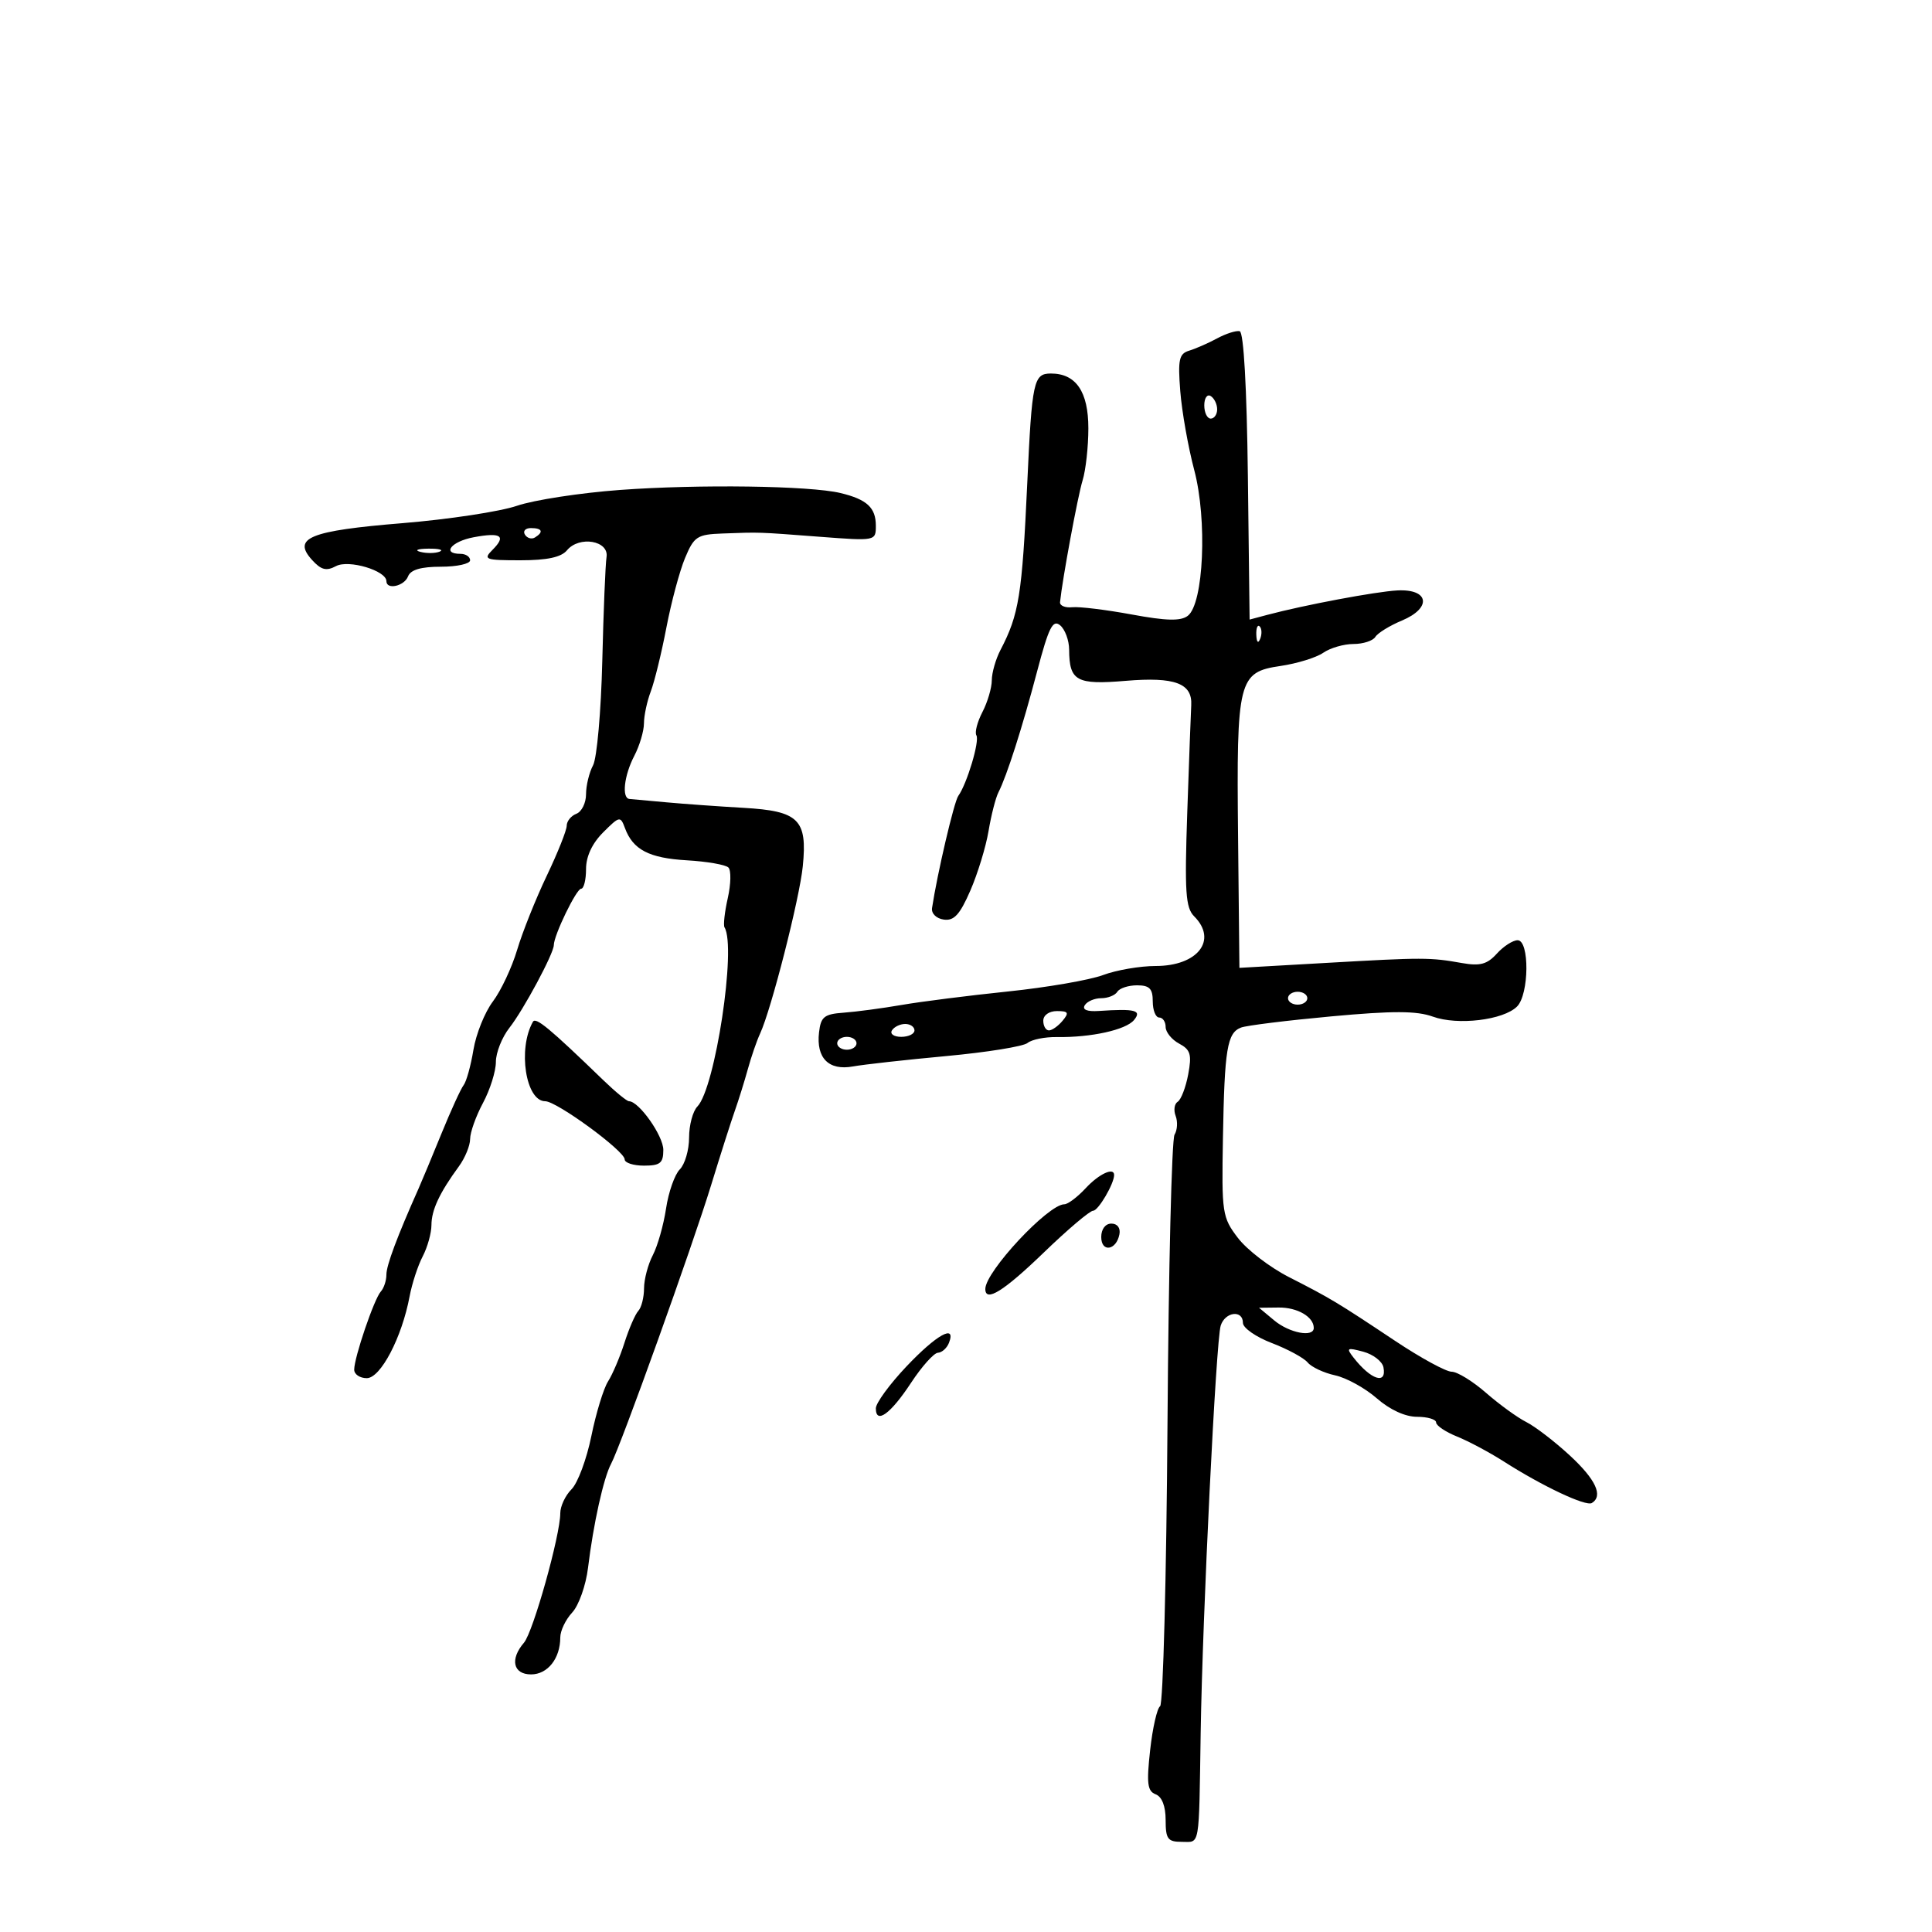 <svg xmlns="http://www.w3.org/2000/svg" width="300" height="300" viewBox="0 0 300 300" version="1.1">
	<path d="M 189 52.542 C 187.625 53.284, 185.673 54.141, 184.661 54.448 C 183.081 54.927, 182.886 55.814, 183.273 60.753 C 183.521 63.914, 184.497 69.425, 185.443 73 C 187.486 80.717, 186.905 93.745, 184.436 95.626 C 183.334 96.465, 181.118 96.412, 175.729 95.416 C 171.753 94.682, 167.600 94.175, 166.500 94.290 C 165.400 94.406, 164.546 94.050, 164.602 93.500 C 164.971 89.899, 167.360 77.002, 168.103 74.601 C 168.596 73.006, 169 69.363, 169 66.506 C 169 60.815, 167.077 58, 163.190 58 C 160.492 58, 160.248 59.132, 159.514 75 C 158.709 92.426, 158.228 95.422, 155.352 100.933 C 154.615 102.345, 154.010 104.461, 154.006 105.636 C 154.003 106.810, 153.348 109.028, 152.551 110.564 C 151.754 112.100, 151.333 113.729, 151.614 114.184 C 152.148 115.048, 150.158 121.697, 148.799 123.593 C 148.145 124.506, 145.531 135.680, 144.727 141 C 144.599 141.846, 145.390 142.627, 146.544 142.792 C 148.140 143.021, 149.045 142.034, 150.672 138.293 C 151.818 135.657, 153.091 131.492, 153.501 129.038 C 153.912 126.585, 154.602 123.885, 155.035 123.038 C 156.340 120.490, 158.739 112.985, 161.050 104.224 C 162.846 97.418, 163.479 96.152, 164.617 97.097 C 165.377 97.728, 166.007 99.427, 166.015 100.872 C 166.044 105.753, 167.147 106.362, 174.804 105.720 C 182.434 105.080, 185.173 106.103, 184.975 109.519 C 184.912 110.609, 184.635 118.073, 184.359 126.107 C 183.933 138.509, 184.094 140.952, 185.429 142.286 C 189.115 145.973, 185.994 150, 179.449 150 C 177.024 150, 173.344 150.634, 171.270 151.409 C 169.197 152.184, 162.550 153.331, 156.500 153.958 C 150.450 154.585, 143.025 155.526, 140 156.049 C 136.975 156.571, 132.925 157.111, 131 157.249 C 127.980 157.466, 127.456 157.885, 127.178 160.310 C 126.720 164.301, 128.685 166.277, 132.436 165.599 C 134.121 165.294, 140.649 164.568, 146.942 163.985 C 153.235 163.403, 158.911 162.489, 159.556 161.953 C 160.201 161.418, 162.253 161.004, 164.115 161.033 C 169.407 161.116, 174.819 159.924, 176.087 158.395 C 177.346 156.878, 176.278 156.601, 170.637 156.981 C 168.794 157.106, 168.013 156.787, 168.446 156.087 C 168.816 155.489, 169.965 155, 171 155 C 172.035 155, 173.160 154.550, 173.500 154 C 173.840 153.450, 175.216 153, 176.559 153 C 178.496 153, 179 153.516, 179 155.500 C 179 156.875, 179.450 158, 180 158 C 180.550 158, 181 158.659, 181 159.465 C 181 160.270, 181.943 161.434, 183.095 162.051 C 184.864 162.998, 185.083 163.742, 184.503 166.834 C 184.126 168.848, 183.392 170.757, 182.874 171.078 C 182.356 171.398, 182.212 172.390, 182.555 173.282 C 182.897 174.174, 182.820 175.483, 182.382 176.190 C 181.945 176.897, 181.453 197.031, 181.289 220.932 C 181.124 244.833, 180.607 264.638, 180.139 264.944 C 179.671 265.250, 178.975 268.318, 178.593 271.762 C 178.019 276.931, 178.169 278.127, 179.449 278.619 C 180.429 278.995, 181 280.464, 181 282.607 C 181 285.560, 181.325 286, 183.500 286 C 186.376 286, 186.156 287.274, 186.441 269 C 186.727 250.751, 188.825 208.128, 189.550 205.842 C 190.235 203.685, 193 203.344, 193 205.417 C 193 206.197, 195.019 207.606, 197.486 208.548 C 199.953 209.490, 202.459 210.848, 203.055 211.566 C 203.651 212.284, 205.570 213.183, 207.319 213.563 C 209.069 213.944, 211.978 215.548, 213.785 217.128 C 215.819 218.906, 218.198 220, 220.035 220 C 221.666 220, 223 220.395, 223 220.879 C 223 221.362, 224.463 222.347, 226.250 223.067 C 228.037 223.788, 231.300 225.528, 233.500 226.934 C 239.507 230.773, 246.259 233.958, 247.182 233.388 C 248.977 232.278, 247.795 229.730, 243.750 225.995 C 241.412 223.837, 238.375 221.505, 237 220.813 C 235.625 220.121, 232.811 218.080, 230.747 216.277 C 228.683 214.475, 226.282 213, 225.411 213 C 224.540 213, 220.603 210.854, 216.663 208.230 C 207.583 202.184, 206.635 201.614, 200.134 198.299 C 197.182 196.793, 193.623 194.061, 192.224 192.227 C 189.786 189.031, 189.689 188.383, 189.897 176.696 C 190.142 162.870, 190.549 160.387, 192.708 159.559 C 193.548 159.236, 199.855 158.455, 206.723 157.823 C 216.312 156.941, 219.976 156.951, 222.504 157.865 C 226.353 159.257, 233.457 158.401, 235.567 156.290 C 237.451 154.407, 237.522 146, 235.655 146 C 234.915 146, 233.462 146.937, 232.425 148.083 C 230.926 149.739, 229.820 150.038, 227.020 149.542 C 222.029 148.658, 221.046 148.657, 205.978 149.517 L 192.456 150.288 192.246 129.894 C 191.994 105.514, 192.278 104.375, 198.852 103.408 C 201.409 103.032, 204.388 102.111, 205.473 101.362 C 206.557 100.613, 208.668 100, 210.163 100 C 211.659 100, 213.188 99.504, 213.563 98.898 C 213.938 98.292, 215.794 97.148, 217.688 96.357 C 222.372 94.400, 221.919 91.423, 216.977 91.682 C 213.646 91.857, 202.509 93.949, 196.769 95.479 L 194.039 96.207 193.769 73.936 C 193.602 60.138, 193.120 51.576, 192.500 51.430 C 191.950 51.300, 190.375 51.801, 189 52.542 M 187 62.941 C 187 64.073, 187.450 65, 188 65 C 188.550 65, 189 64.352, 189 63.559 C 189 62.766, 188.550 61.840, 188 61.500 C 187.450 61.160, 187 61.809, 187 62.941 M 96.275 76.078 C 90.102 76.532, 82.902 77.639, 80.275 78.538 C 77.649 79.436, 69.650 80.650, 62.500 81.236 C 48.097 82.414, 45.356 83.526, 48.443 86.937 C 49.861 88.504, 50.667 88.713, 52.176 87.906 C 54.139 86.855, 60 88.606, 60 90.244 C 60 91.635, 62.778 91.020, 63.362 89.500 C 63.756 88.472, 65.363 88, 68.469 88 C 70.961 88, 73 87.550, 73 87 C 73 86.450, 72.325 86, 71.500 86 C 68.543 86, 70.071 84.077, 73.547 83.425 C 77.798 82.628, 78.656 83.201, 76.476 85.381 C 74.984 86.873, 75.324 87, 80.806 87 C 84.960 87, 87.143 86.532, 88.042 85.449 C 89.948 83.153, 94.588 83.947, 94.182 86.500 C 94.006 87.600, 93.710 94.866, 93.522 102.646 C 93.335 110.427, 92.691 117.710, 92.091 118.831 C 91.491 119.951, 91 121.975, 91 123.327 C 91 124.680, 90.325 126.045, 89.500 126.362 C 88.675 126.678, 88 127.514, 87.999 128.219 C 87.999 128.923, 86.602 132.425, 84.896 136 C 83.189 139.575, 81.121 144.750, 80.300 147.500 C 79.479 150.250, 77.783 153.857, 76.531 155.516 C 75.279 157.175, 73.922 160.550, 73.514 163.016 C 73.107 165.482, 72.422 167.950, 71.991 168.500 C 71.561 169.050, 70.017 172.425, 68.560 176 C 67.103 179.575, 65.510 183.400, 65.020 184.500 C 61.652 192.063, 60 196.482, 60 197.927 C 60 198.847, 59.610 200.027, 59.133 200.550 C 58.103 201.678, 55 210.785, 55 212.678 C 55 213.405, 55.879 214, 56.953 214 C 59.100 214, 62.405 207.689, 63.603 201.300 C 63.976 199.312, 64.890 196.519, 65.635 195.093 C 66.379 193.667, 66.990 191.481, 66.994 190.236 C 67 187.892, 68.241 185.235, 71.250 181.122 C 72.213 179.807, 73 177.889, 73 176.862 C 73 175.834, 73.900 173.314, 75 171.261 C 76.100 169.209, 77 166.346, 77 164.900 C 77 163.453, 77.949 161.063, 79.110 159.588 C 81.294 156.811, 85.988 148.064, 85.996 146.757 C 86.004 145.224, 89.502 138, 90.236 138 C 90.656 138, 91 136.630, 91 134.955 C 91 132.992, 91.944 130.965, 93.654 129.255 C 96.198 126.711, 96.339 126.684, 97.042 128.585 C 98.286 131.948, 100.790 133.249, 106.668 133.589 C 109.773 133.768, 112.672 134.272, 113.108 134.708 C 113.545 135.145, 113.501 137.277, 113.012 139.446 C 112.523 141.615, 112.294 143.667, 112.503 144.005 C 114.380 147.042, 111.055 168.982, 108.288 171.821 C 107.579 172.548, 107 174.718, 107 176.643 C 107 178.568, 106.352 180.791, 105.559 181.583 C 104.767 182.376, 103.806 185.110, 103.424 187.659 C 103.042 190.208, 102.118 193.465, 101.371 194.897 C 100.624 196.329, 100.010 198.647, 100.006 200.050 C 100.003 201.452, 99.604 203.027, 99.121 203.550 C 98.637 204.072, 97.669 206.300, 96.969 208.500 C 96.269 210.700, 95.123 213.400, 94.421 214.500 C 93.720 215.600, 92.551 219.425, 91.823 222.999 C 91.095 226.574, 89.713 230.287, 88.750 231.249 C 87.787 232.212, 87 233.888, 87 234.974 C 87 238.394, 82.783 253.429, 81.361 255.079 C 79.149 257.645, 79.677 260, 82.465 260 C 85.044 260, 87 257.522, 87 254.254 C 87 253.222, 87.834 251.482, 88.854 250.387 C 89.873 249.293, 90.978 246.171, 91.308 243.449 C 92.133 236.648, 93.728 229.458, 94.890 227.300 C 96.389 224.514, 107.517 193.512, 110.431 184 C 111.864 179.325, 113.514 174.150, 114.099 172.500 C 114.683 170.850, 115.596 167.925, 116.128 166 C 116.659 164.075, 117.513 161.600, 118.025 160.500 C 119.756 156.780, 124.157 139.533, 124.659 134.500 C 125.383 127.252, 124.040 125.930, 115.454 125.441 C 111.629 125.223, 106.250 124.838, 103.500 124.586 C 100.750 124.334, 98.162 124.099, 97.750 124.064 C 96.509 123.958, 96.903 120.415, 98.494 117.364 C 99.315 115.789, 99.990 113.517, 99.994 112.315 C 99.997 111.113, 100.477 108.877, 101.059 107.345 C 101.641 105.813, 102.731 101.353, 103.481 97.433 C 104.231 93.514, 105.532 88.663, 106.371 86.653 C 107.773 83.299, 108.250 82.987, 112.199 82.842 C 118.126 82.625, 117.504 82.605, 127.250 83.346 C 135.989 84.011, 136 84.009, 136 81.628 C 136 78.825, 134.609 77.542, 130.504 76.557 C 125.760 75.419, 108.522 75.178, 96.275 76.078 M 81.510 83.016 C 81.856 83.575, 82.557 83.774, 83.069 83.457 C 84.456 82.600, 84.198 82, 82.441 82 C 81.584 82, 81.165 82.457, 81.510 83.016 M 65.269 85.693 C 66.242 85.947, 67.592 85.930, 68.269 85.656 C 68.946 85.382, 68.150 85.175, 66.500 85.195 C 64.850 85.215, 64.296 85.439, 65.269 85.693 M 195.079 98.583 C 195.127 99.748, 195.364 99.985, 195.683 99.188 C 195.972 98.466, 195.936 97.603, 195.604 97.271 C 195.272 96.939, 195.036 97.529, 195.079 98.583 M 200 155 C 200 155.550, 200.675 156, 201.500 156 C 202.325 156, 203 155.550, 203 155 C 203 154.450, 202.325 154, 201.500 154 C 200.675 154, 200 154.450, 200 155 M 162 158.500 C 162 159.325, 162.395 160, 162.878 160 C 163.360 160, 164.315 159.325, 165 158.500 C 166.040 157.247, 165.896 157, 164.122 157 C 162.902 157, 162 157.638, 162 158.500 M 82.751 158.663 C 80.370 162.863, 81.632 171, 84.664 171 C 86.451 171, 97 178.723, 97 180.032 C 97 180.564, 98.350 181, 100 181 C 102.516 181, 103 180.605, 103 178.552 C 103 176.366, 99.212 171, 97.669 171 C 97.338 171, 95.554 169.537, 93.705 167.750 C 85.326 159.651, 83.194 157.882, 82.751 158.663 M 138.500 160 C 138.160 160.550, 138.809 161, 139.941 161 C 141.073 161, 142 160.550, 142 160 C 142 159.450, 141.352 159, 140.559 159 C 139.766 159, 138.840 159.450, 138.500 160 M 130 162 C 130 162.550, 130.675 163, 131.500 163 C 132.325 163, 133 162.550, 133 162 C 133 161.450, 132.325 161, 131.500 161 C 130.675 161, 130 161.450, 130 162 M 168.588 184.500 C 167.313 185.875, 165.820 187, 165.270 187 C 162.762 187, 153 197.462, 153 200.150 C 153 202.280, 155.857 200.500, 162.073 194.500 C 165.776 190.925, 169.227 188, 169.742 188 C 170.541 188, 173 183.814, 173 182.453 C 173 181.191, 170.639 182.286, 168.588 184.500 M 171 192.083 C 171 194.520, 173.337 194.176, 173.823 191.667 C 174.015 190.680, 173.505 190, 172.573 190 C 171.646 190, 171 190.855, 171 192.083 M 197.861 205.033 C 200.217 206.996, 204 207.715, 204 206.200 C 204 204.479, 201.457 203.002, 198.550 203.033 L 195.500 203.067 197.861 205.033 M 140.750 212.184 C 138.137 214.945, 136 217.870, 136 218.685 C 136 221.216, 138.285 219.562, 141.459 214.735 C 143.131 212.191, 145.014 210.084, 145.643 210.054 C 146.272 210.025, 147.045 209.325, 147.362 208.500 C 148.500 205.533, 145.419 207.250, 140.750 212.184 M 210.185 210.819 C 212.884 214.269, 215.353 215.069, 214.823 212.322 C 214.645 211.399, 213.233 210.305, 211.685 209.891 C 209.149 209.213, 209 209.305, 210.185 210.819" stroke="none" fill="black" fill-rule="evenodd"/>
</svg>